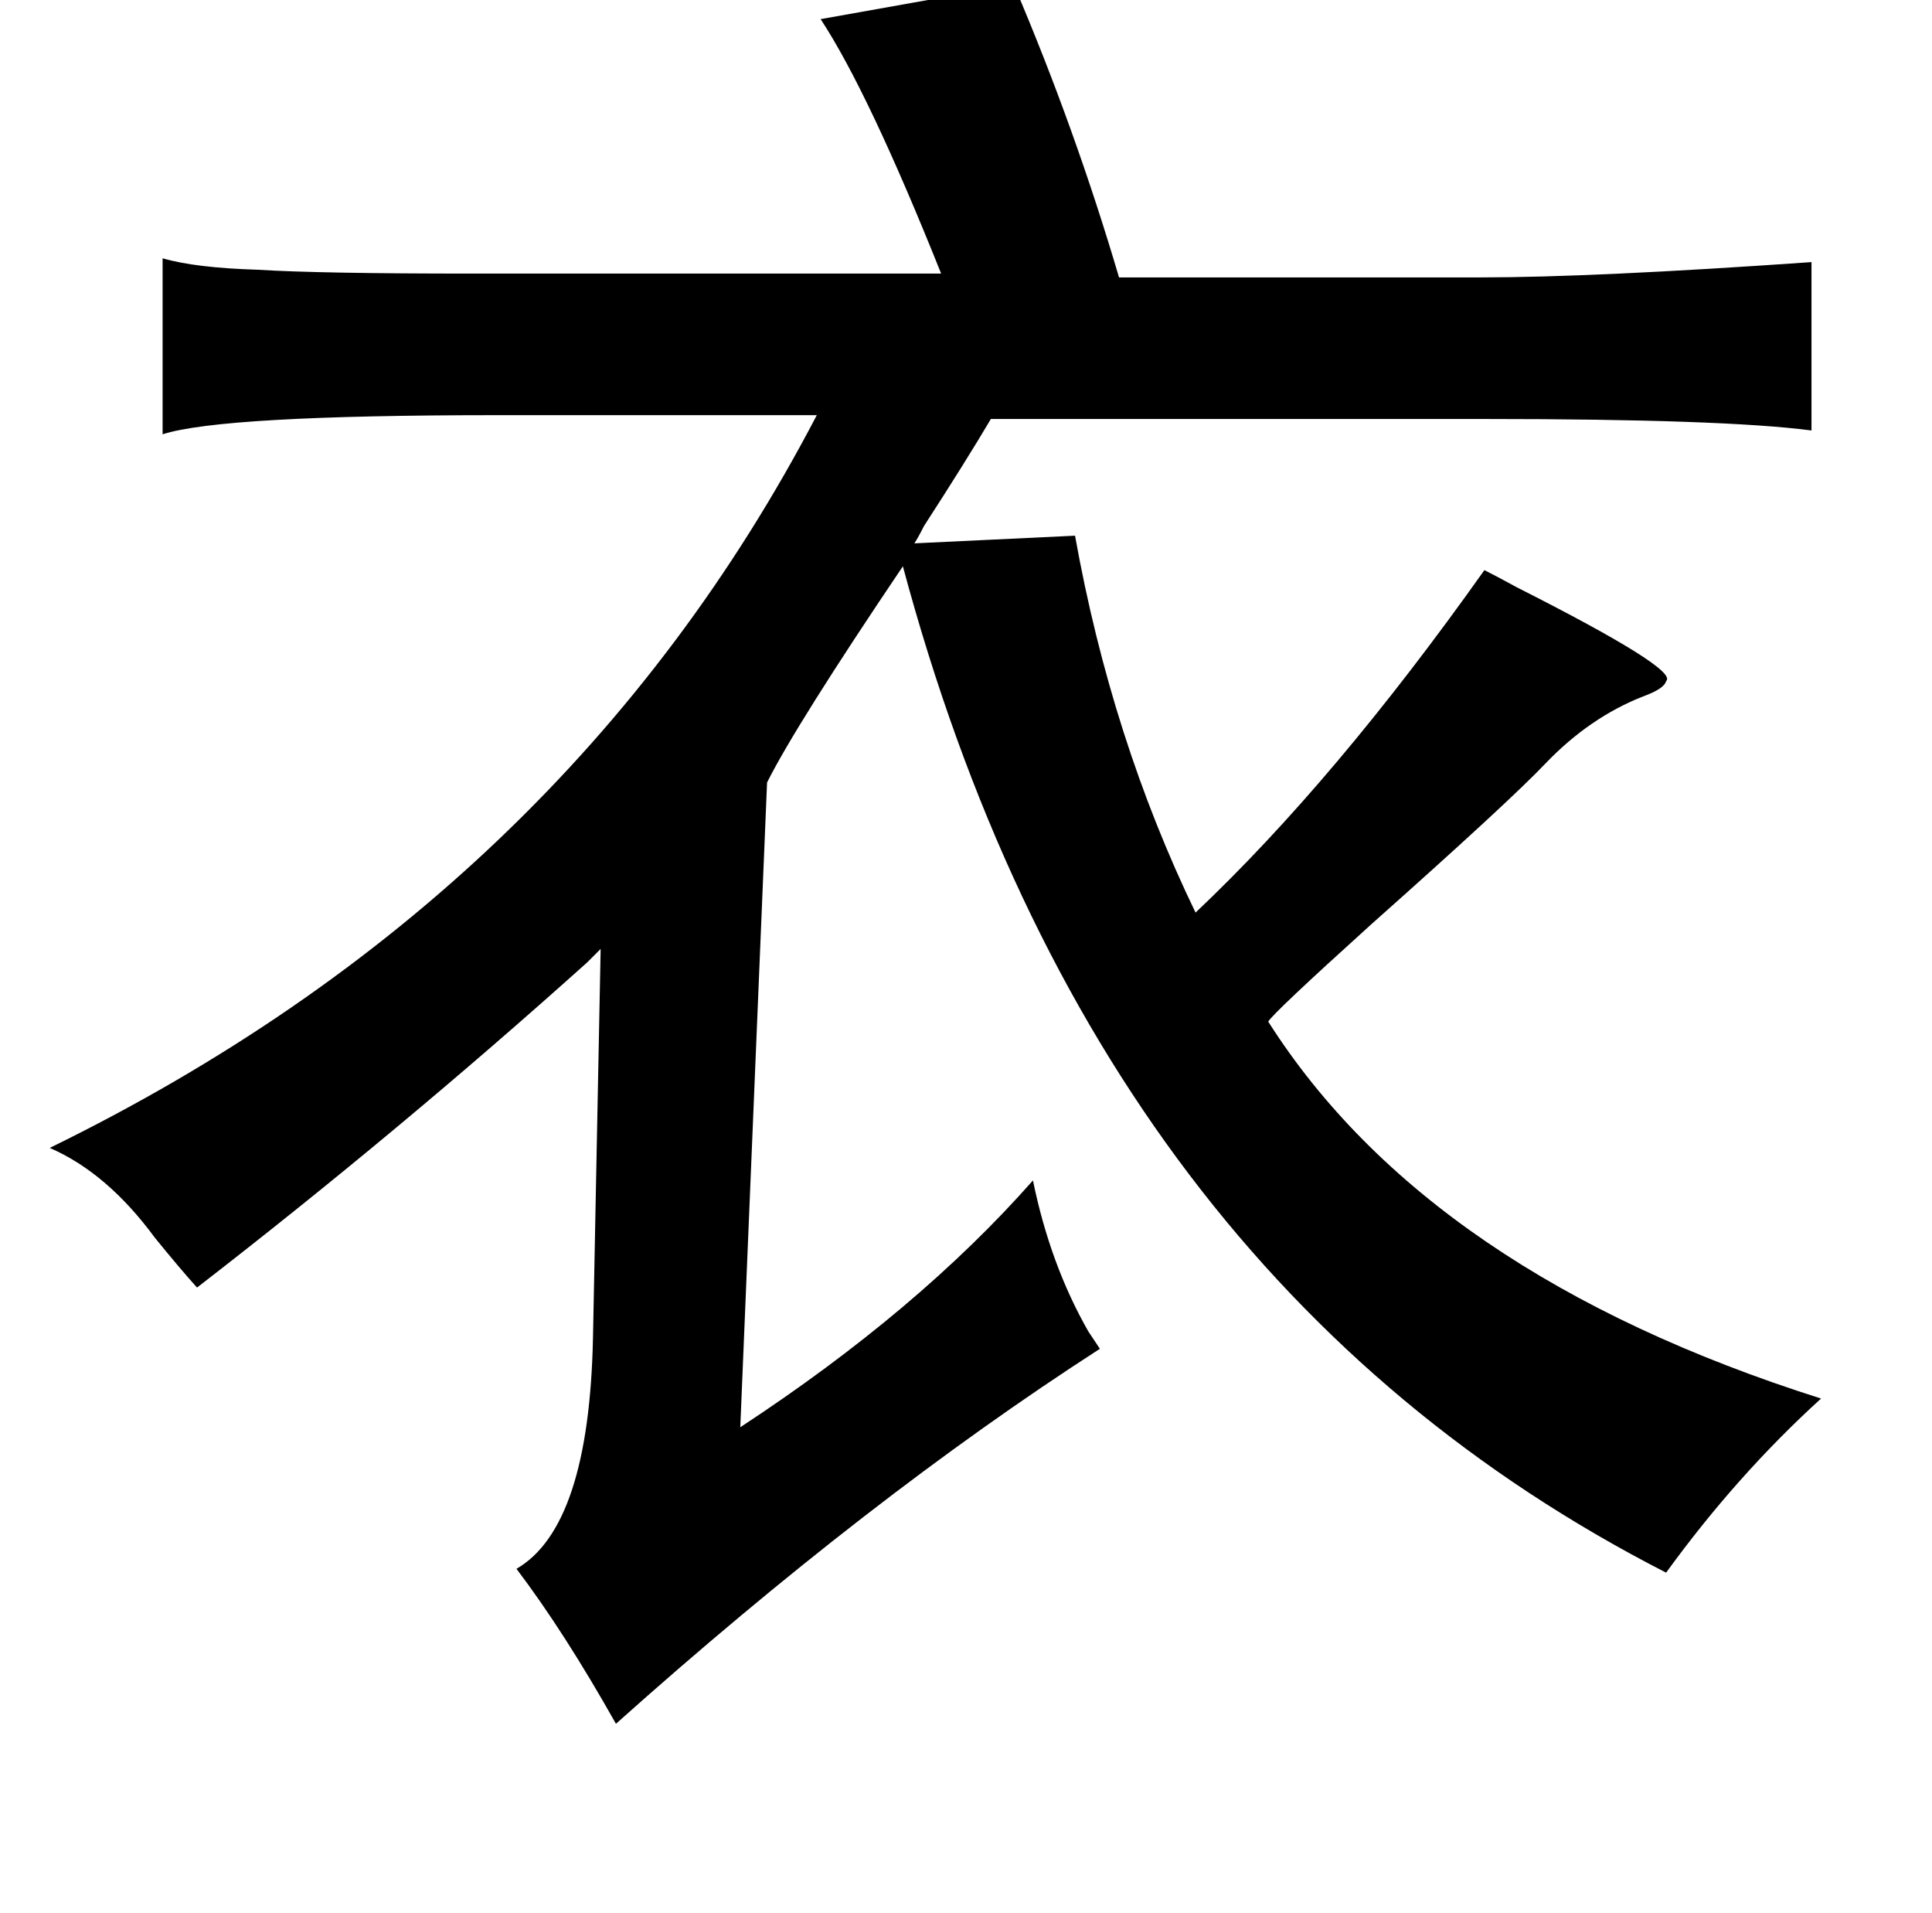 <?xml version="1.0" standalone="no"?>
<!DOCTYPE svg PUBLIC "-//W3C//DTD SVG 1.1//EN" "http://www.w3.org/Graphics/SVG/1.1/DTD/svg11.dtd" >
<svg xmlns="http://www.w3.org/2000/svg" xmlns:xlink="http://www.w3.org/1999/xlink" version="1.1" viewBox="-10 0 1010 1000">
   <path fill="currentColor"
d="M520 -8q32 75 55 153h189q59 0 173 -8v88q-46 -6 -171 -6h-258q-13 22 -35 56q-3 6 -5 9l84 -4q19 106 63 197q73 -69 151 -179q6 3 17 9q85 43 78 49q-1 4 -12 8q-28 11 -51 35q-19 20 -91 84q-52 47 -54 51q84 132 289 197q-44 40 -81 91q-299 -153 -399 -526
q-56 83 -71 113l-14 337q93 -61 153 -129q9 44 29 79l6 9q-121 78 -253 196q-27 -48 -52 -81q38 -22 40 -121l4 -203l-7 7q-98 88 -204 170q-9 -10 -22 -26q-25 -34 -55 -47q270 -132 401 -383h-167q-144 0 -175 10v-92q17 5 50 6q32 2 111 2h246q-38 -95 -63 -133z" />
</svg>
